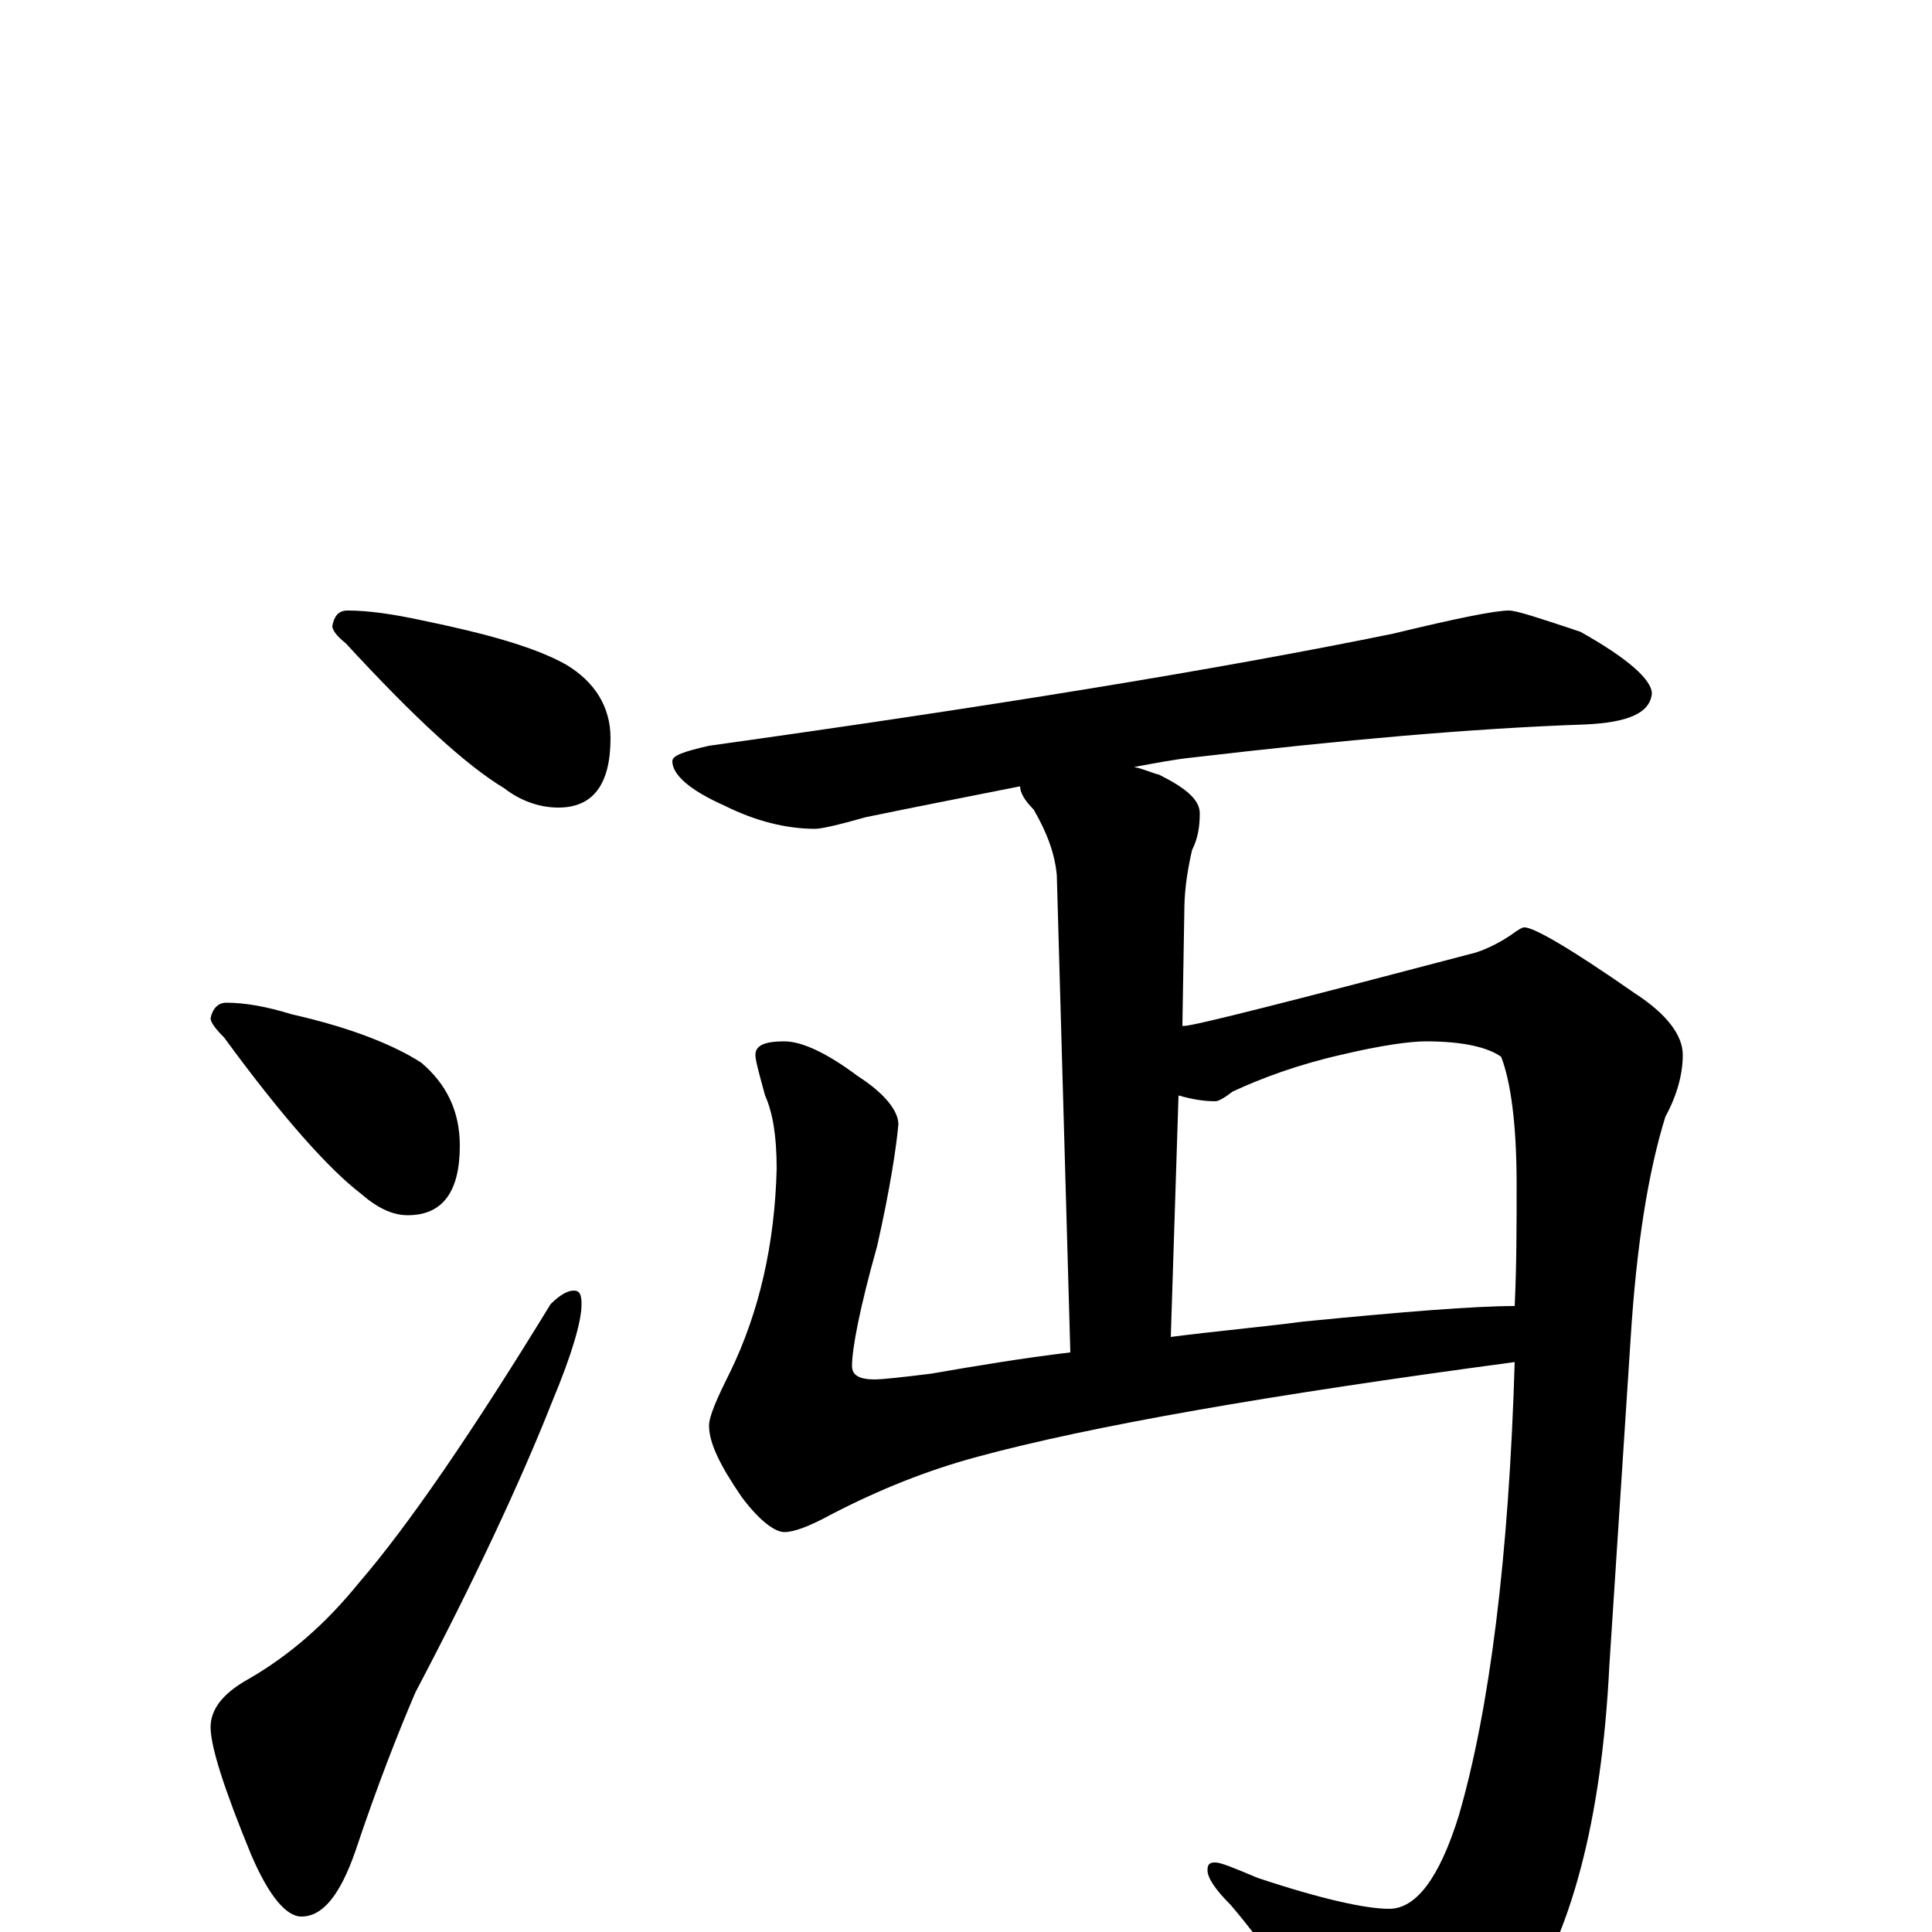 <?xml version="1.0" encoding="utf-8" ?>
<!DOCTYPE svg PUBLIC "-//W3C//DTD SVG 1.1//EN" "http://www.w3.org/Graphics/SVG/1.1/DTD/svg11.dtd">
<svg version="1.1" id="Layer_1" xmlns="http://www.w3.org/2000/svg" xmlns:xlink="http://www.w3.org/1999/xlink" x="0px" y="145px" width="1000px" height="1000px" viewBox="0 0 1000 1000" enable-background="new 0 0 1000 1000" xml:space="preserve">
<g id="Layer_1">
<path id="glyph" transform="matrix(1 0 0 -1 0 1000)" d="M180,684C191,684 204,682 218,679C252,672 277,665 293,656C308,647 316,634 316,618C316,594 307,582 289,582C280,582 270,585 261,592C241,604 214,629 179,667C174,671 172,674 172,676C173,681 175,684 180,684M117,481C127,481 138,479 151,475C182,468 204,459 218,450C231,439 238,425 238,407C238,383 229,371 211,371C203,371 195,375 187,382C170,395 146,422 116,463C111,468 109,471 109,473C110,478 113,481 117,481M297,332C300,332 301,330 301,325C301,316 296,299 286,275C269,232 245,181 215,124C206,103 195,75 184,42C176,19 167,8 156,8C148,8 139,19 130,40C116,74 109,96 109,106C109,115 115,123 127,130C150,143 169,160 186,181C211,210 244,258 285,325C290,330 294,332 297,332M781,684C785,684 797,680 818,673C843,659 855,648 855,641C854,631 843,626 820,625C762,623 695,617 618,608C608,607 598,605 587,603C592,602 596,600 600,599C614,592 621,586 621,579C621,572 620,566 617,560C614,547 613,537 613,528l-1,-59l1,0C618,469 669,482 764,507C770,509 776,512 782,516C786,519 788,520 789,520C794,520 813,509 846,486C863,475 871,464 871,454C871,444 868,433 862,422C853,393 847,355 844,307l-11,-169C829,57 813,-2 786,-41C762,-73 741,-89 723,-89C711,-89 701,-83 694,-70C674,-35 655,-7 637,14C629,22 625,28 625,32C625,35 626,36 629,36C632,36 639,33 651,28C684,17 707,12 719,12C733,12 745,28 755,60C771,115 781,194 784,295C657,278 565,262 506,246C480,239 455,229 430,216C419,210 411,207 406,207C401,207 393,213 384,225C373,241 367,253 367,262C367,267 371,276 378,290C393,321 401,356 402,395C402,412 400,424 396,433C393,444 391,451 391,454C391,459 396,461 406,461C415,461 428,455 444,443C458,434 465,425 465,418C464,407 461,386 454,355C445,323 441,302 441,293C441,288 445,286 453,286C456,286 466,287 482,289C505,293 529,297 554,300l-7,247C546,558 542,569 535,581C530,586 528,590 528,593C503,588 477,583 448,577C434,573 425,571 422,571C407,571 391,575 375,583C357,591 348,599 348,606C348,609 354,611 367,614C510,634 628,653 721,672C754,680 774,684 781,684M606,308C629,311 652,313 675,316C726,321 763,324 784,324C785,345 785,366 785,387C785,418 782,440 777,453C770,458 757,461 738,461C730,461 715,459 694,454C672,449 653,442 638,435C634,432 631,430 629,430C623,430 617,431 610,433z"/>
</g>
</svg>

